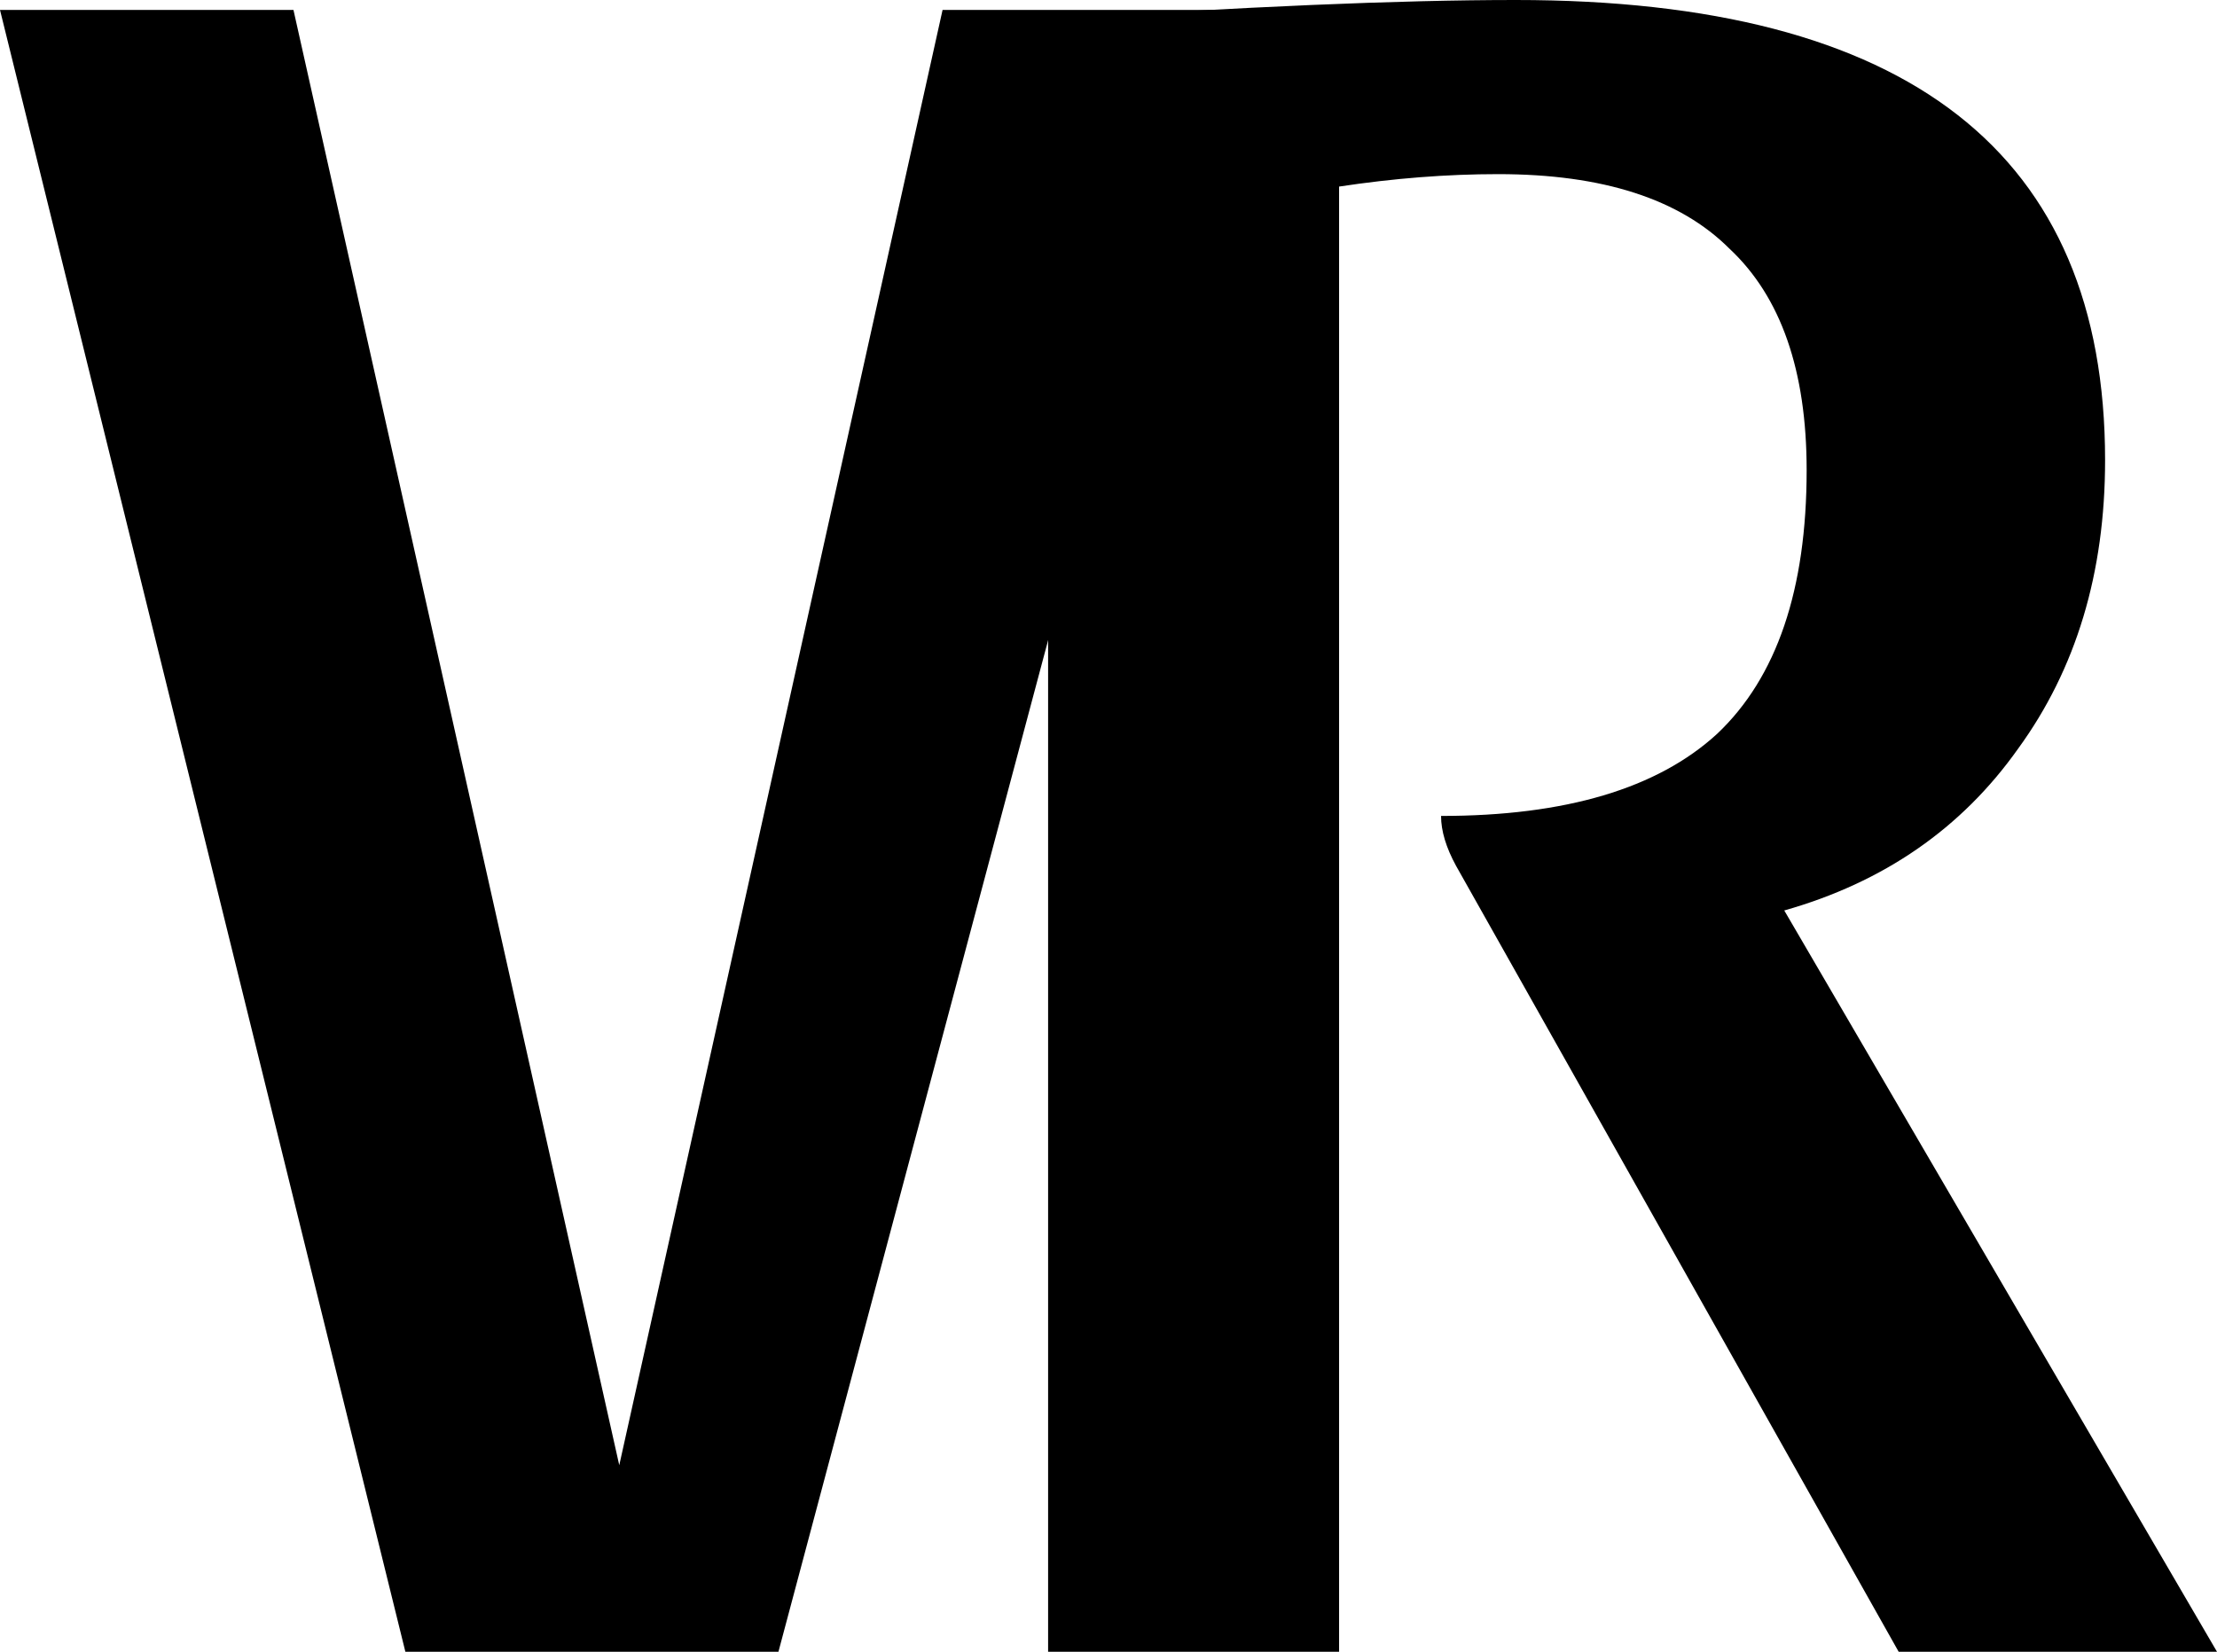 
<svg width="408" height="304" viewBox="0 0 408 304" fill="none" xmlns="http://www.w3.org/2000/svg">
<path d="M223.81 1.831L143.257 304H74.603L0 1.831H54.007L113.964 269.663L173.464 1.831H223.81Z" fill="black"/>
<path d="M387.404 84.699C387.404 105.454 382.064 123.157 371.385 137.807C361.011 152.458 346.67 162.378 328.362 167.566L408 304H349.416L267.947 159.325C266.117 155.968 265.201 152.916 265.201 150.169C288.086 150.169 305.02 145.133 316.005 135.06C326.989 124.683 332.481 108.506 332.481 86.53C332.481 68.217 327.752 54.635 318.293 45.783C309.139 36.627 294.951 32.048 275.728 32.048C266.269 32.048 256.505 32.811 246.436 34.337V304H192.886V3.663C228.891 1.221 257.573 0 278.932 0C351.247 0 387.404 28.233 387.404 84.699Z" fill="black"/>
</svg>
